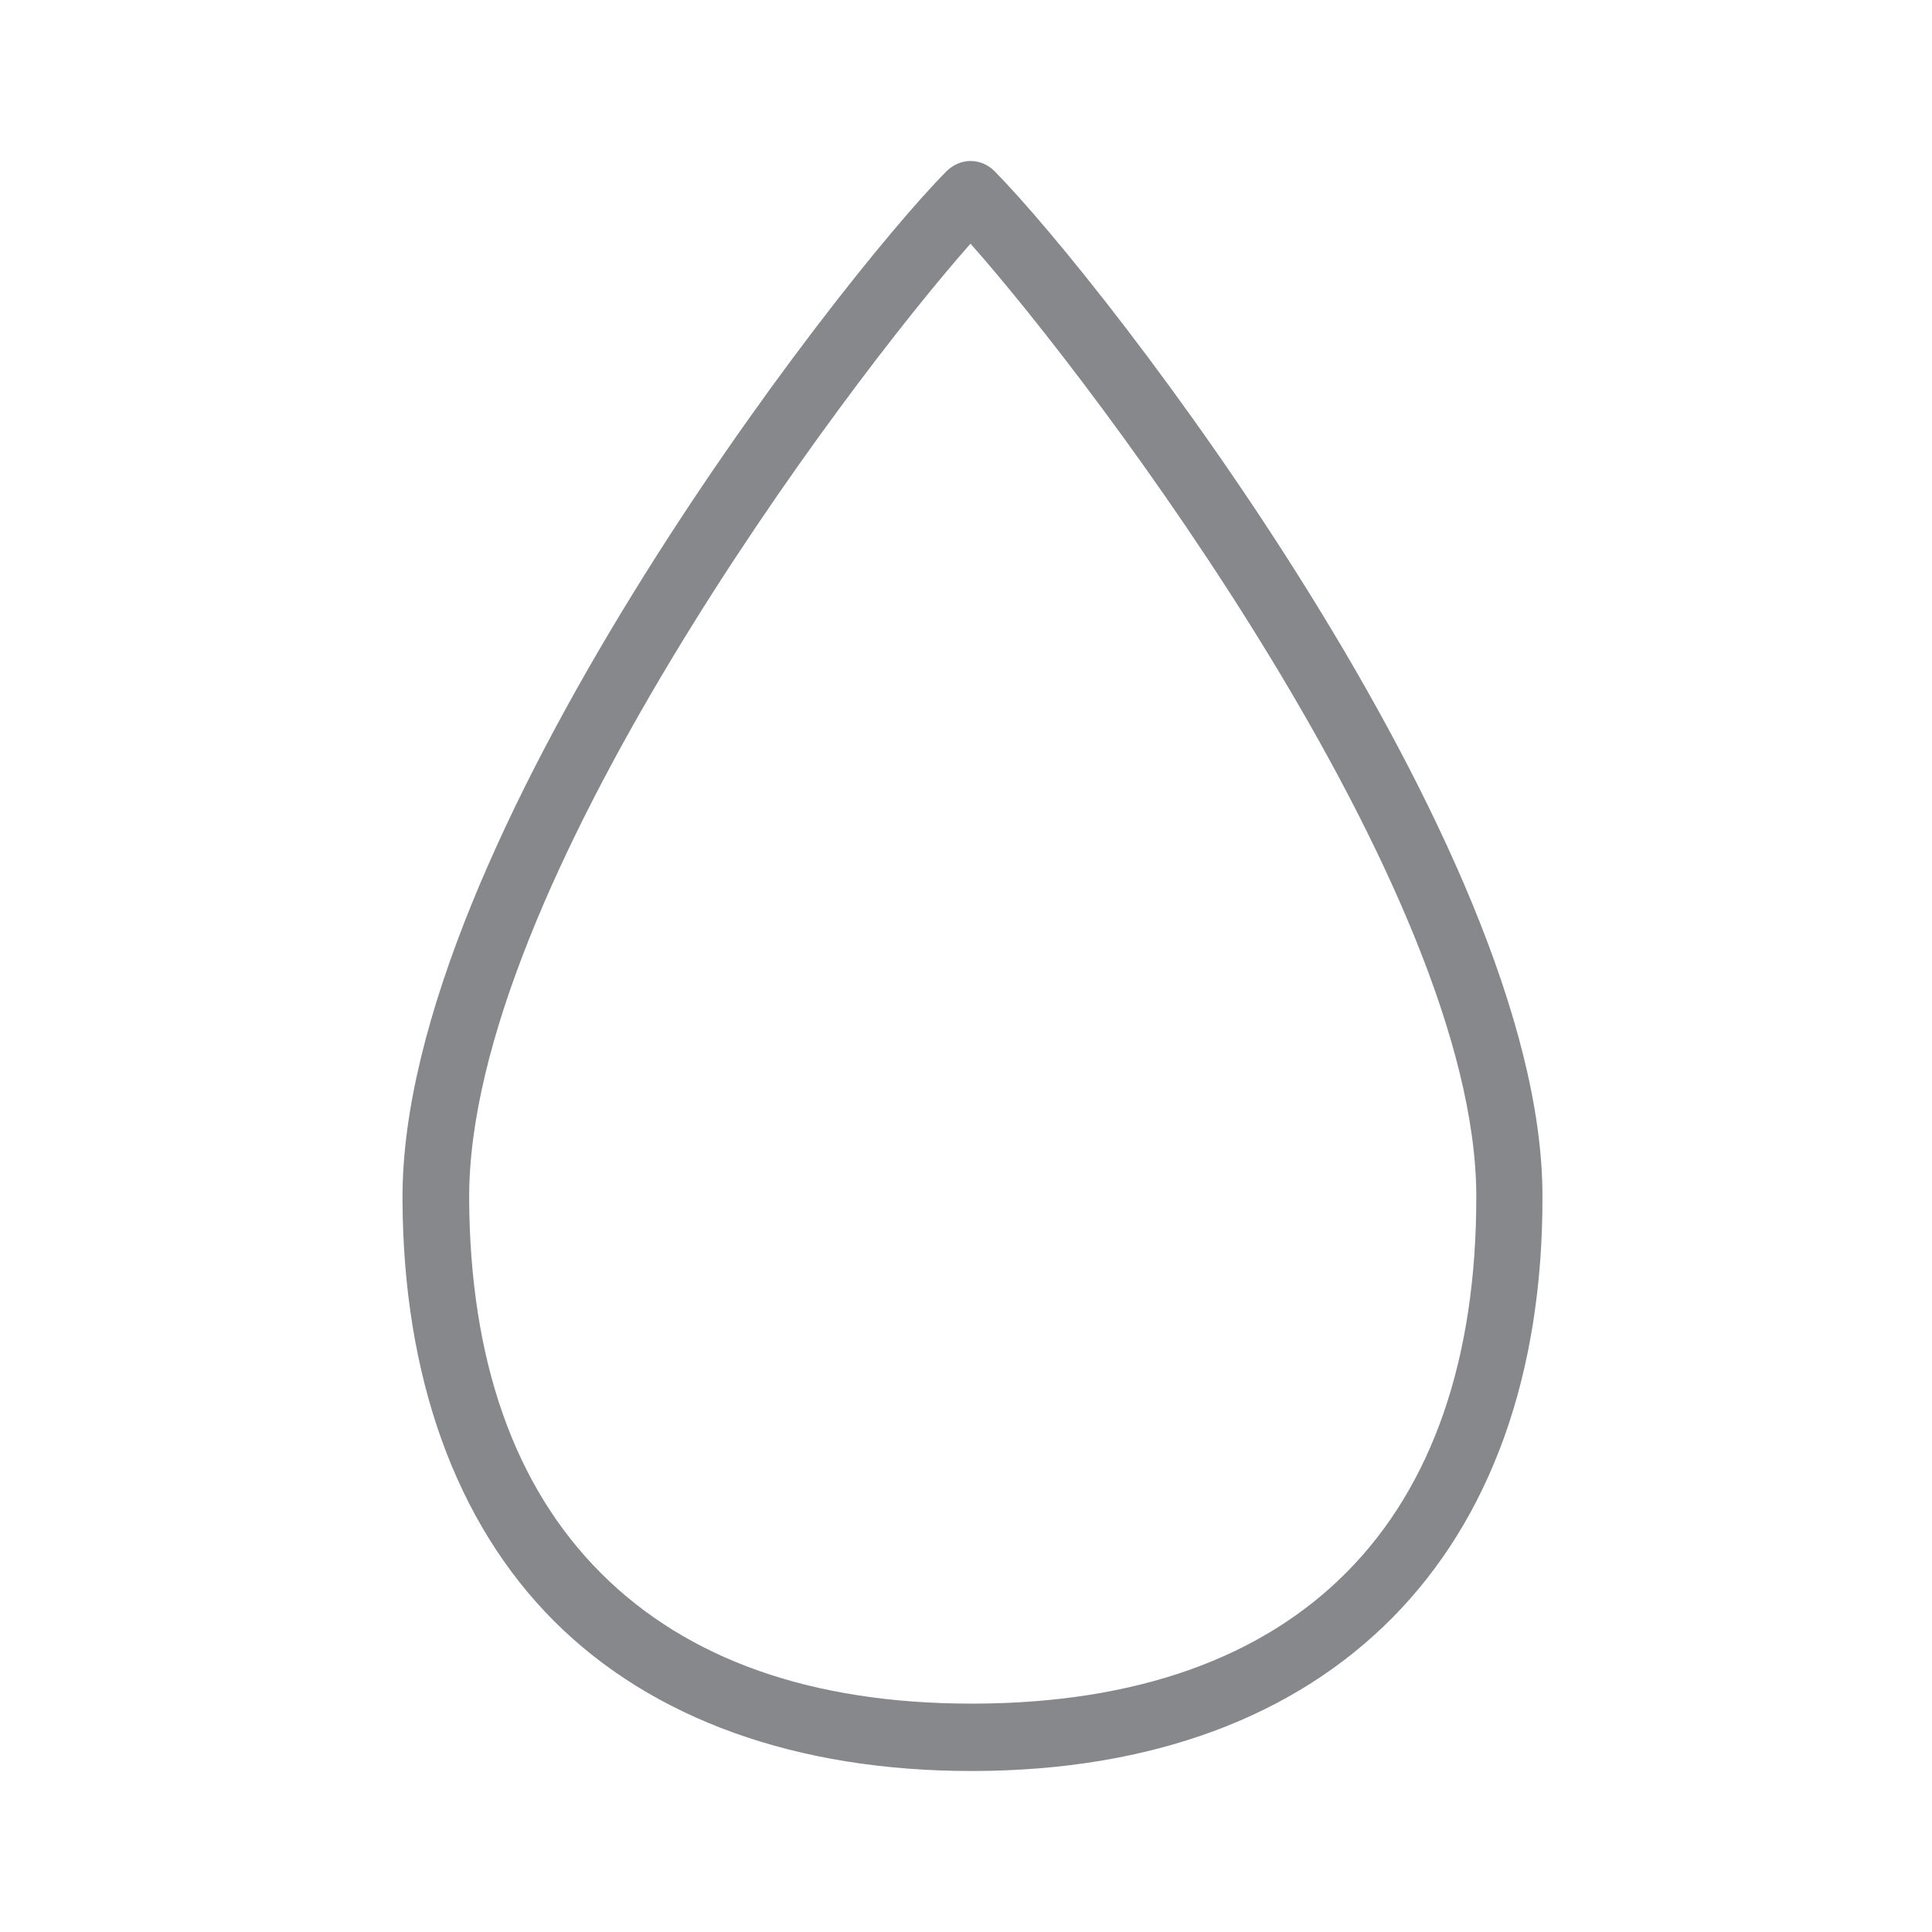 <svg width="24" height="24" viewBox="0 0 24 24" fill="none" xmlns="http://www.w3.org/2000/svg">
<path fill-rule="evenodd" clip-rule="evenodd" d="M12.102 21.163H12.068C10.09 21.163 8.54 20.617 7.467 19.544C6.386 18.463 5.837 16.895 5.828 14.887C5.817 11.031 10.486 4.8 12.056 3.027C13.633 4.803 18.328 11.037 18.339 14.85C18.348 18.907 16.134 21.152 12.102 21.163ZM12.35 2.122C12.273 2.046 12.168 2 12.056 2C11.948 2 11.843 2.046 11.763 2.122C10.383 3.511 4.986 10.496 5 14.889C5.006 17.095 5.657 18.91 6.881 20.136C8.099 21.354 9.891 22 12.068 22H12.102C16.535 21.986 19.176 19.314 19.161 14.847C19.153 10.502 13.732 3.517 12.35 2.122Z" fill="#86888C"/>
</svg>
